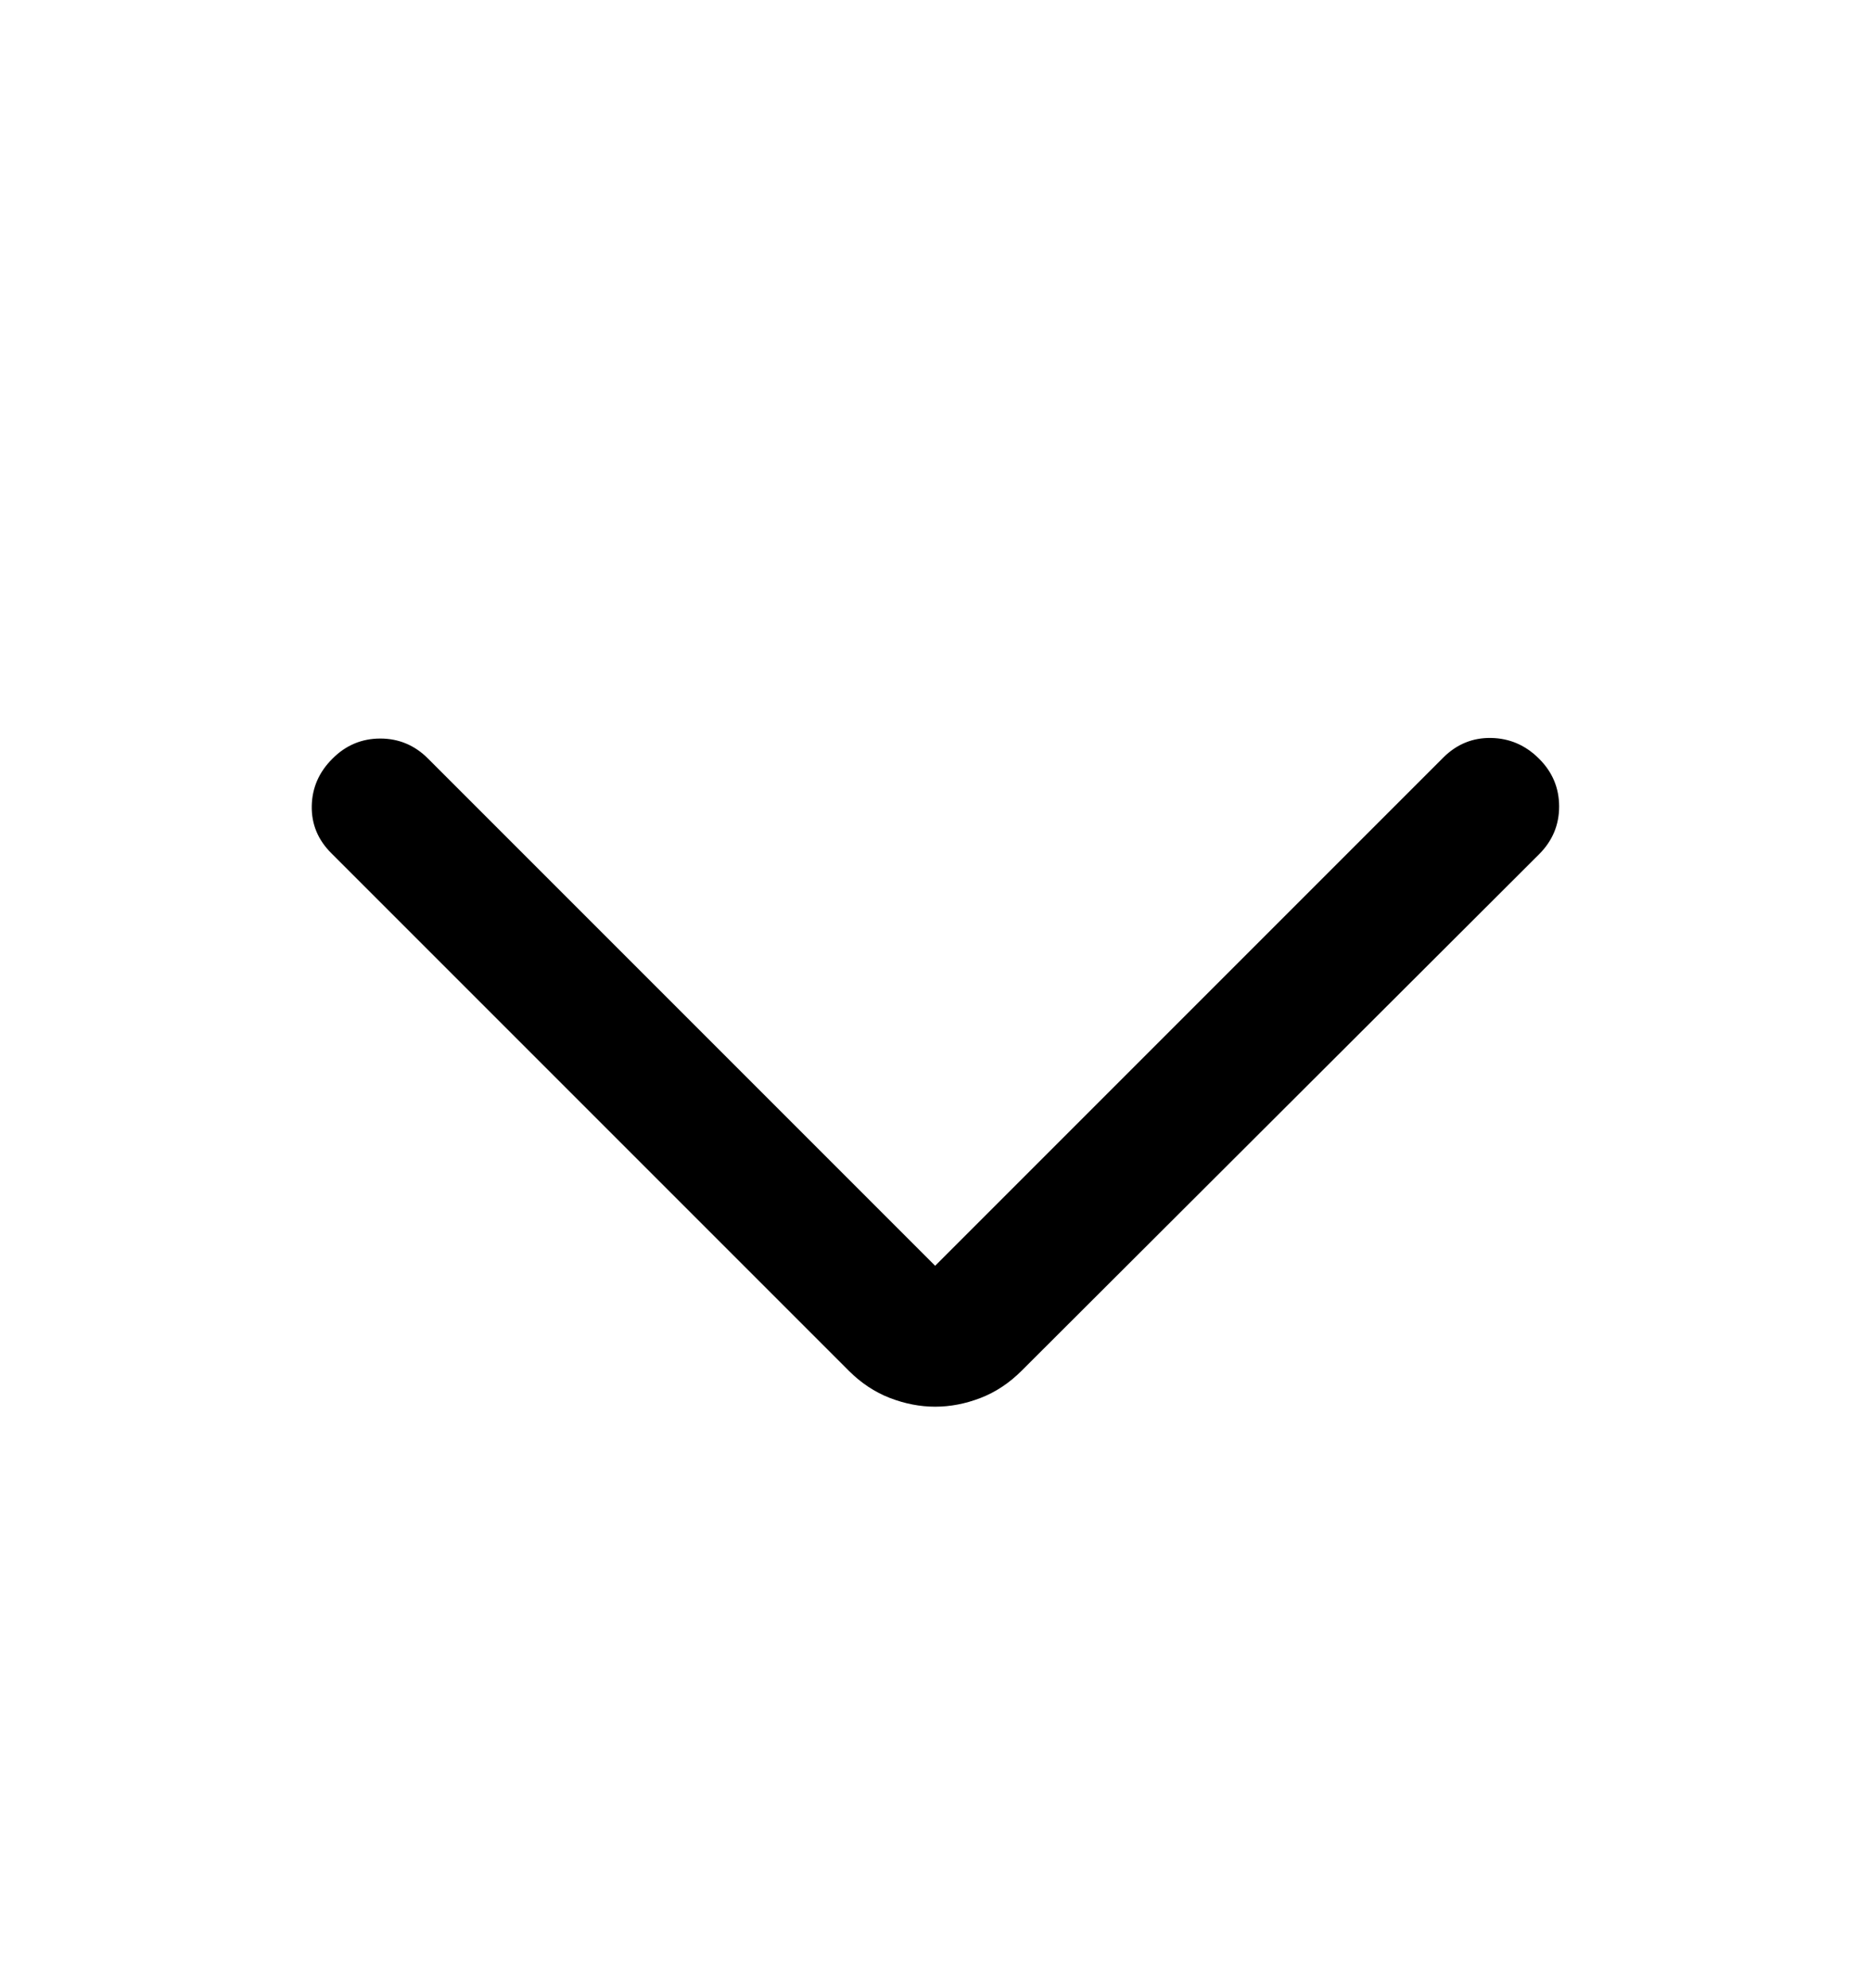 <svg width="16" height="17" viewBox="0 0 16 17" fill="none" xmlns="http://www.w3.org/2000/svg">
<g id="00/icon_arrow-down">
<path id="Vector" d="M7.997 10.823L12.342 6.478C12.457 6.363 12.594 6.307 12.752 6.31C12.91 6.313 13.046 6.372 13.161 6.487C13.276 6.601 13.333 6.738 13.333 6.896C13.333 7.054 13.276 7.19 13.161 7.305L8.736 11.721C8.632 11.825 8.515 11.903 8.386 11.953C8.256 12.003 8.127 12.028 7.997 12.028C7.868 12.028 7.739 12.003 7.609 11.953C7.48 11.903 7.363 11.825 7.259 11.721L2.834 7.296C2.719 7.182 2.663 7.047 2.666 6.891C2.669 6.736 2.728 6.601 2.843 6.487C2.957 6.372 3.094 6.315 3.252 6.315C3.41 6.315 3.547 6.372 3.661 6.487L7.997 10.823Z" fill="black"/>
</g>
</svg>
